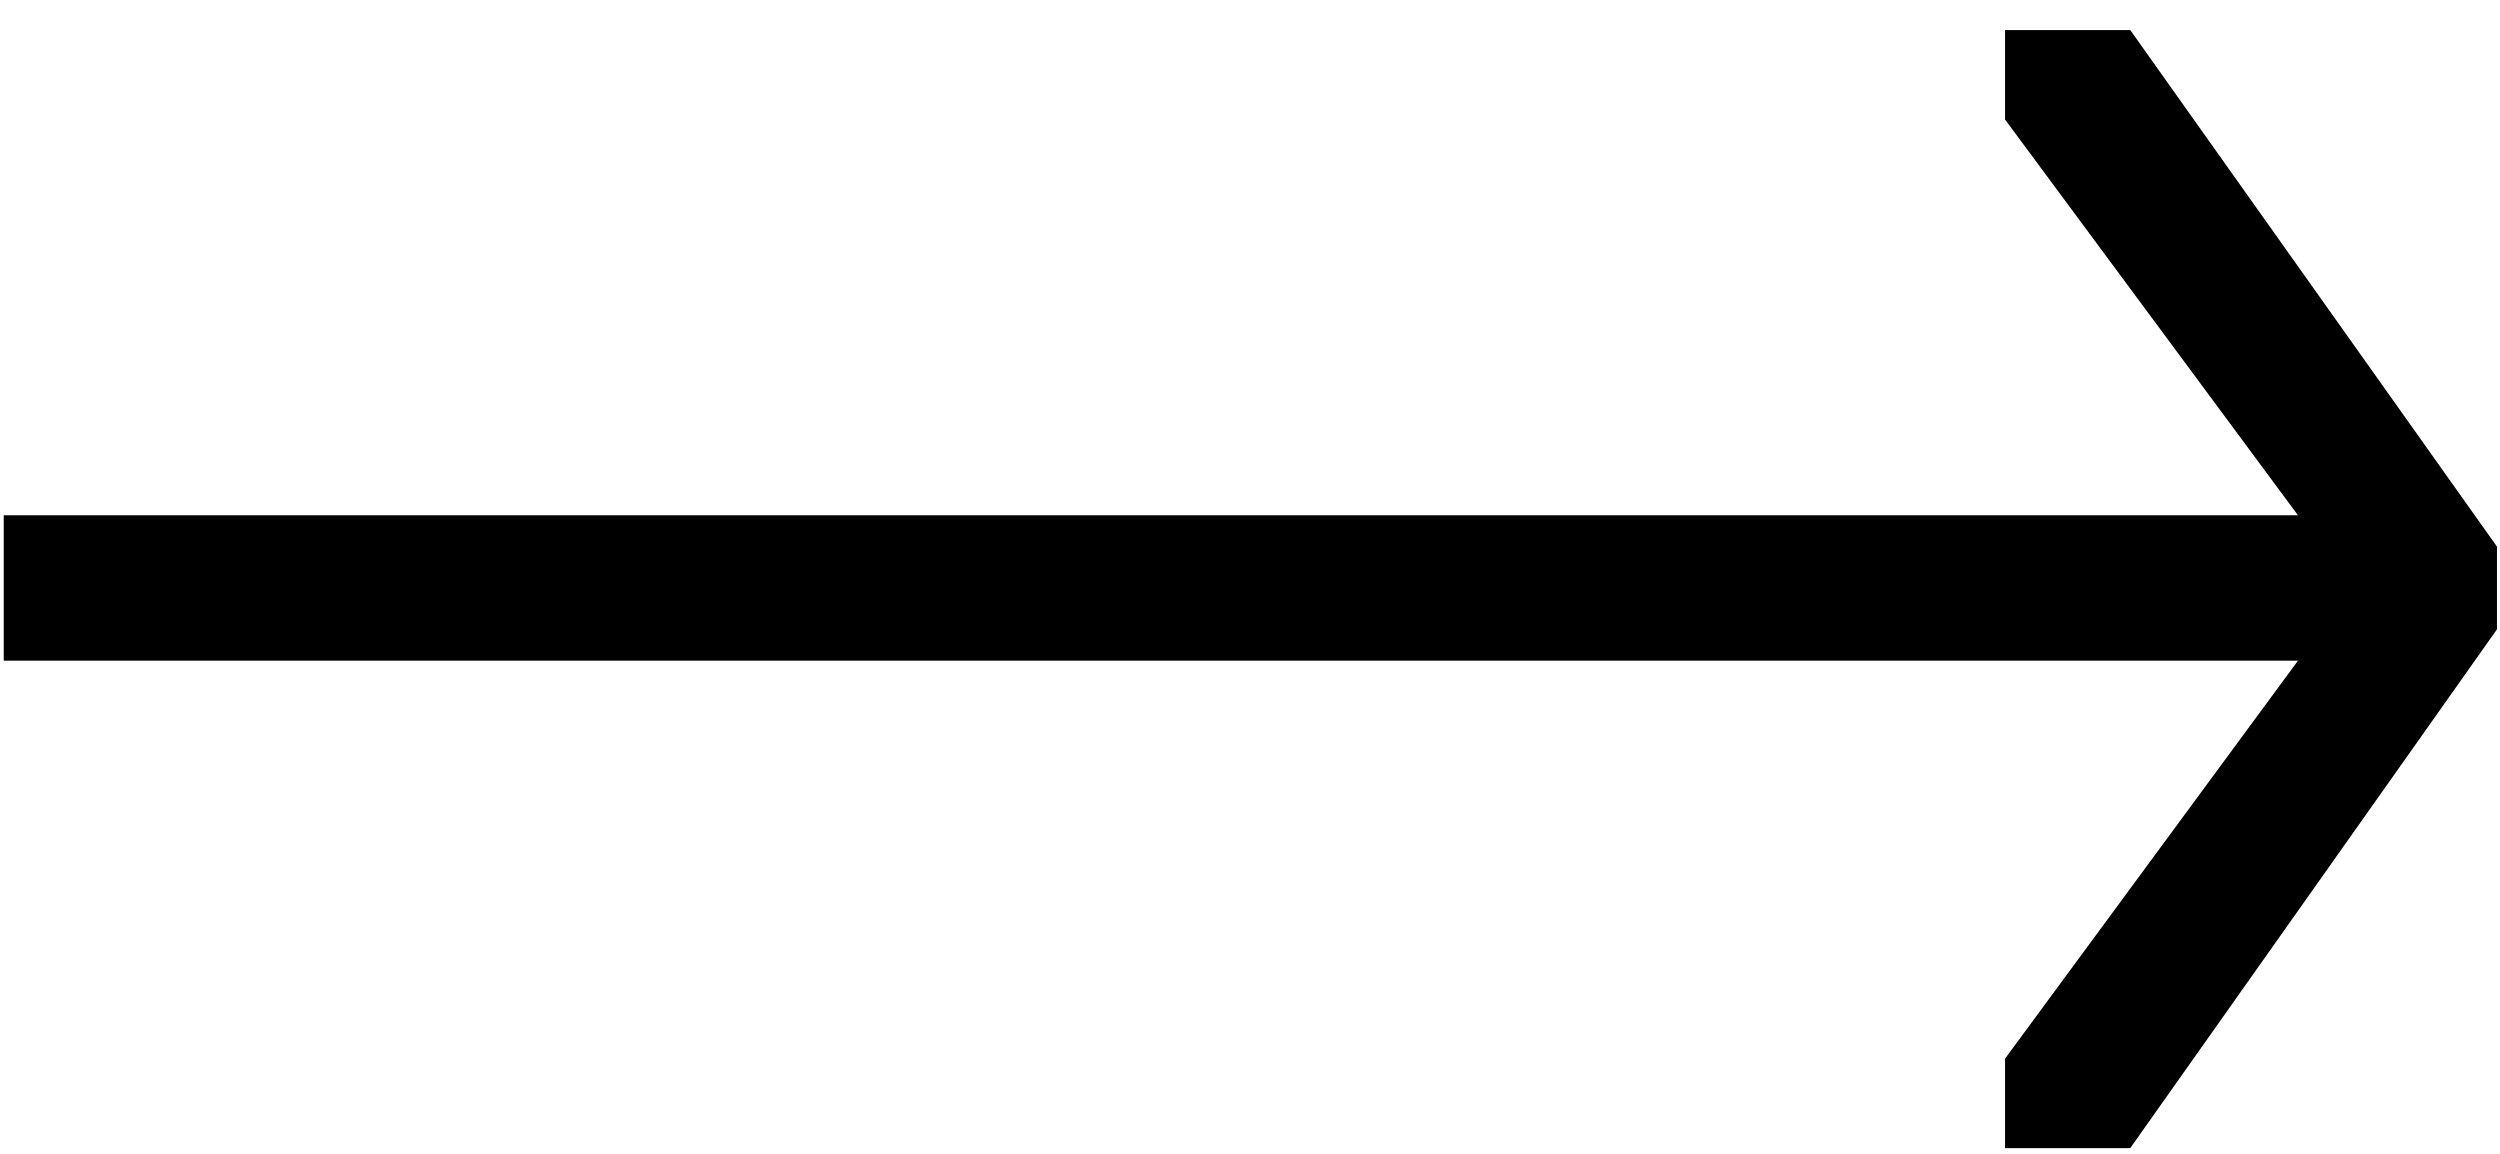 <svg width="52" height="24" viewBox="0 0 52 24" fill="none" xmlns="http://www.w3.org/2000/svg">
<path d="M0.078 13.742H47.798L41.705 22.02V23.881H44.309L51.937 13.09V11.37L44.309 0.625H41.705V2.486L47.798 10.718H0.078V13.742Z" fill="black"/>
</svg>
